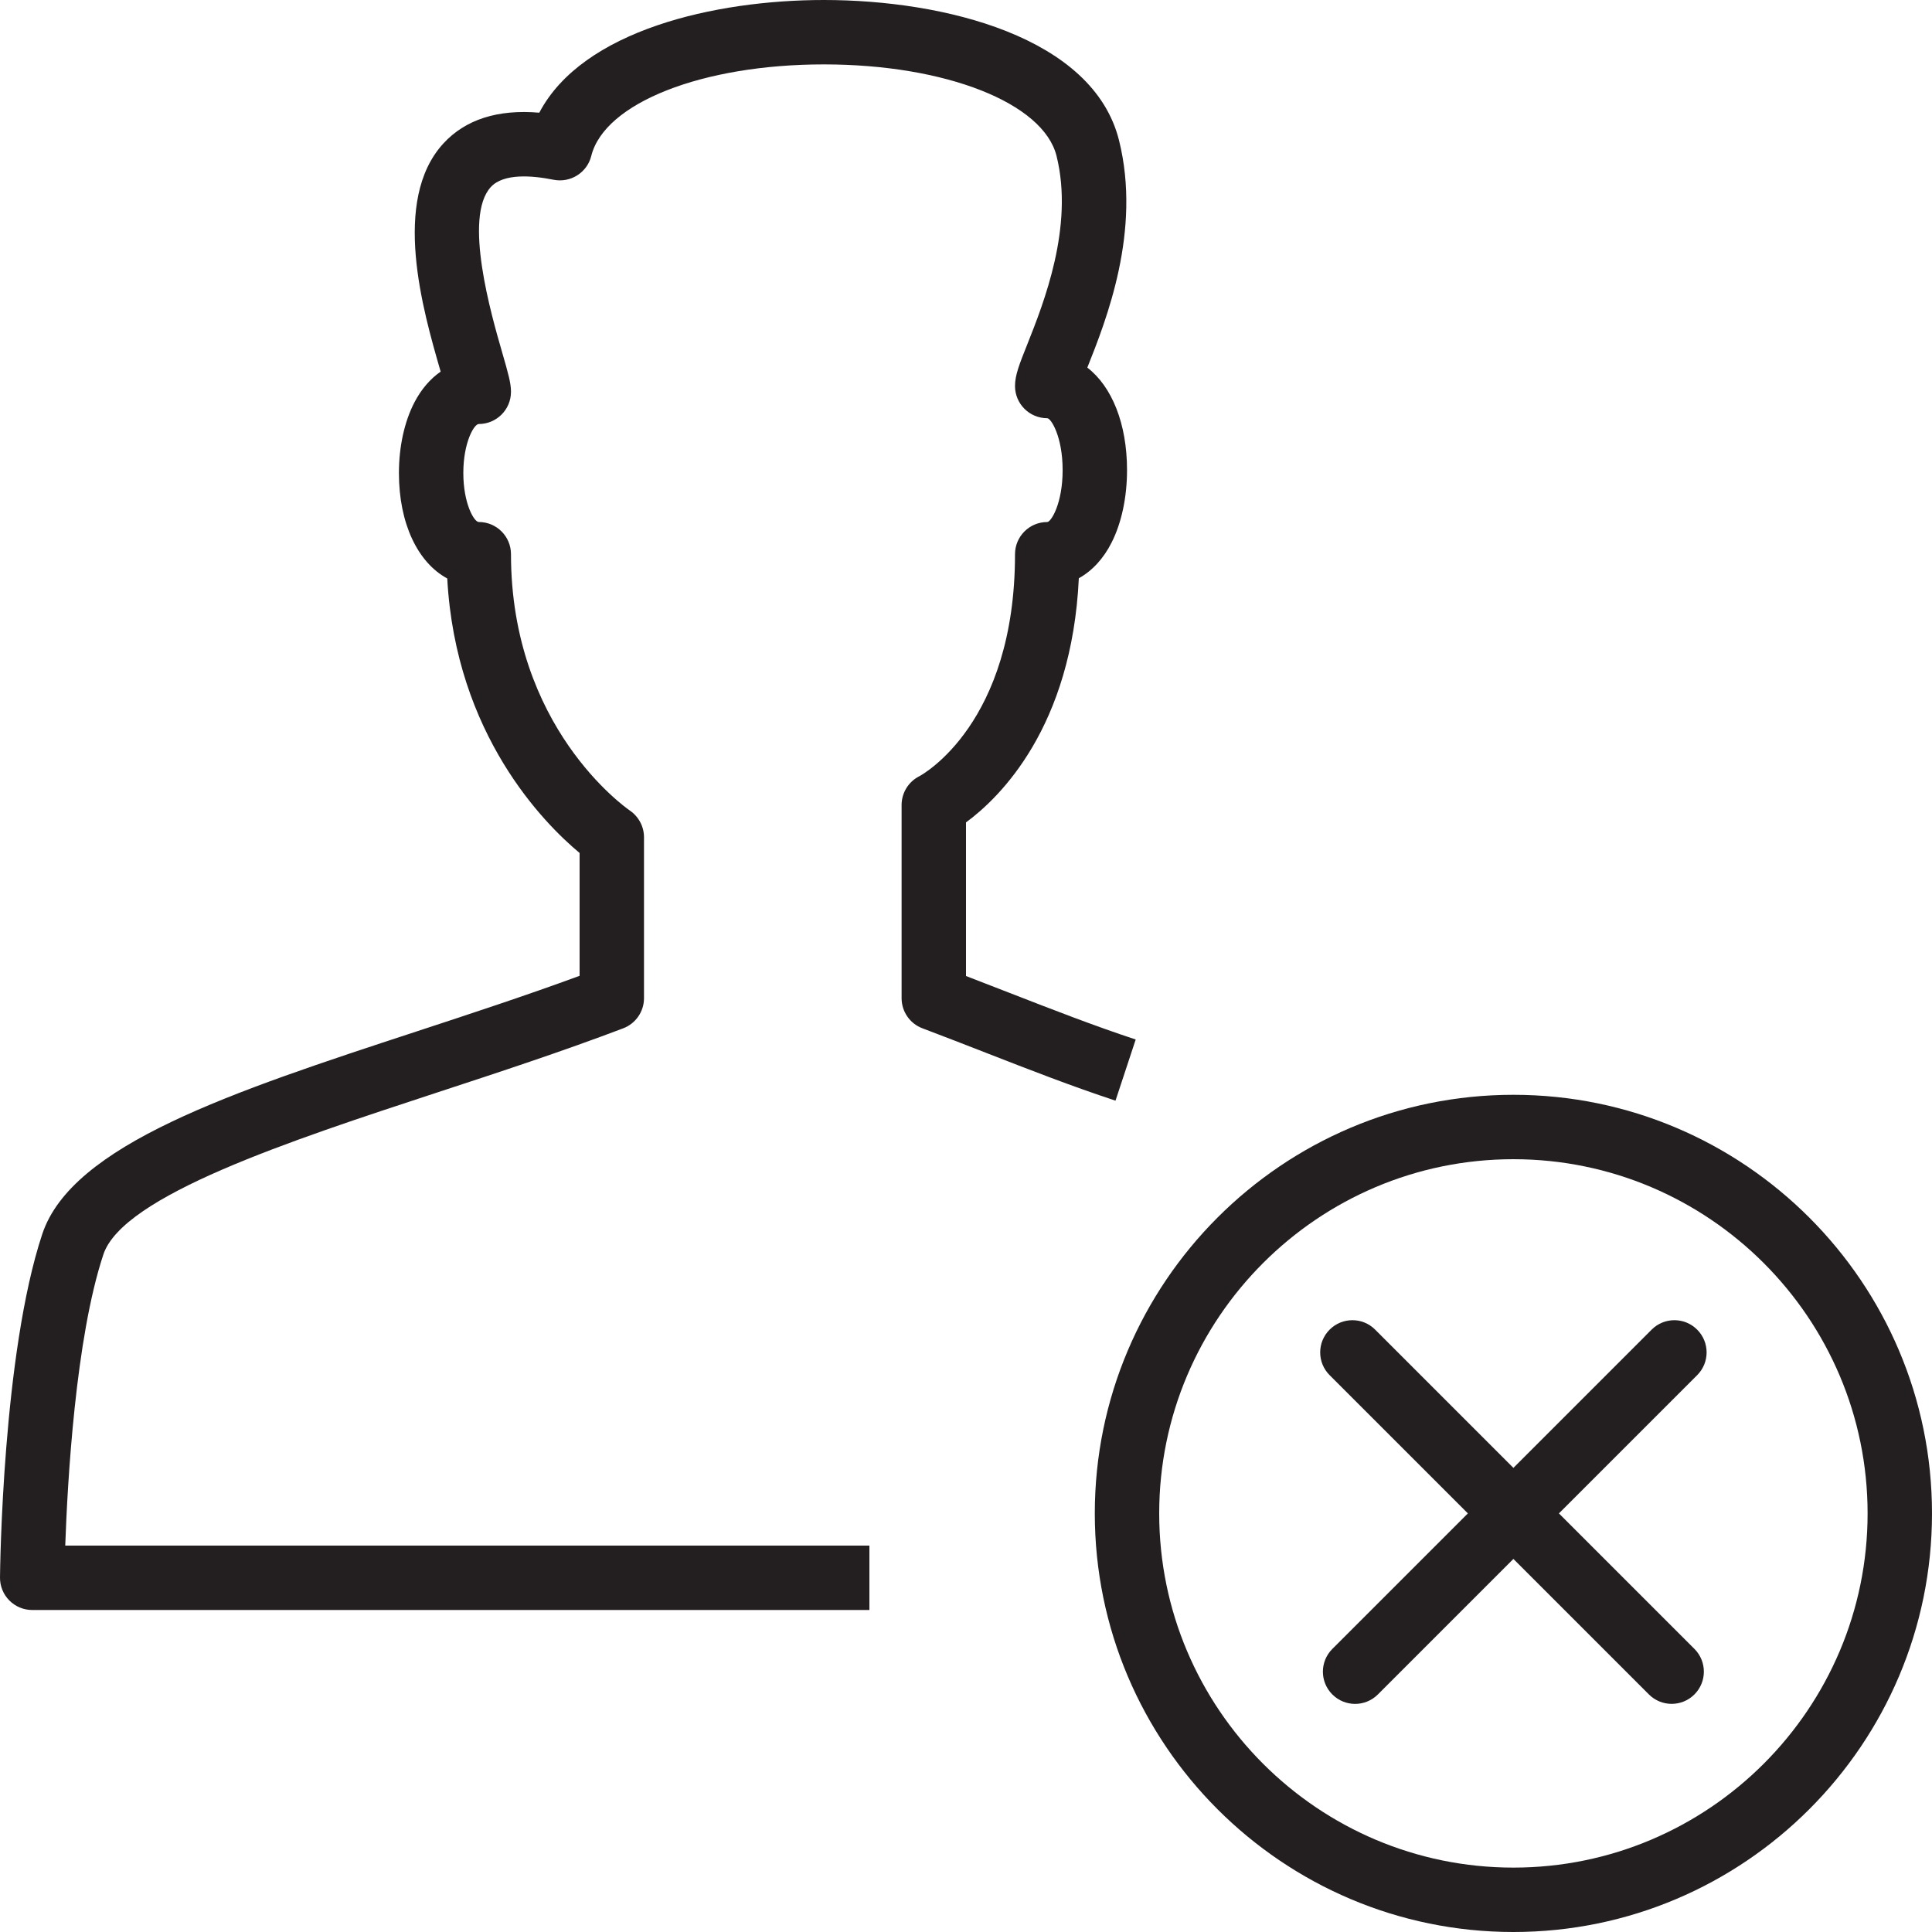 <?xml version="1.0" encoding="utf-8"?>
<!-- Generator: Adobe Illustrator 17.0.0, SVG Export Plug-In . SVG Version: 6.00 Build 0)  -->
<!DOCTYPE svg PUBLIC "-//W3C//DTD SVG 1.1//EN" "http://www.w3.org/Graphics/SVG/1.1/DTD/svg11.dtd">
<svg version="1.1" xmlns="http://www.w3.org/2000/svg" xmlns:xlink="http://www.w3.org/1999/xlink" x="0px" y="0px" width="60px"
	 height="60px" viewBox="0 0 60 60" enable-background="new 0 0 60 60" xml:space="preserve">
<g id="Layer_1">
	<g>
		<path fill="#231F20" d="M52.707,41.293c-0.391-0.391-1.023-0.391-1.414,0L47,45.586l-4.293-4.293
			c-0.391-0.391-1.023-0.391-1.414,0c-0.391,0.391-0.391,1.023,0,1.414L45.586,47l-4.209,4.209c-0.391,0.391-0.391,1.023,0,1.414
			c0.195,0.195,0.451,0.293,0.707,0.293c0.256,0,0.512-0.098,0.707-0.293L47,48.414l4.208,4.208
			c0.195,0.195,0.451,0.293,0.707,0.293c0.256,0,0.512-0.098,0.707-0.293c0.391-0.391,0.391-1.023,0-1.414L48.414,47l4.293-4.293
			C53.098,42.316,53.098,41.684,52.707,41.293z"/>
		<path fill="#231F20" d="M47,34c-7.168,0-13,5.832-13,13c0,7.169,5.832,13,13,13s13-5.831,13-13C60,39.832,54.168,34,47,34z M47,58
			c-6.065,0-11-4.935-11-11c0-6.065,4.935-11,11-11c6.065,0,11,4.935,11,11C58,53.065,53.065,58,47,58z"/>
		<path fill="#231F20" d="M1,50h26v-2H2.026c0.07-1.987,0.319-6.435,1.184-9.04c0.605-1.828,5.784-3.527,10.352-5.027
			c1.925-0.631,3.915-1.285,5.793-1.998C19.743,31.787,20,31.415,20,31v-5c0-0.33-0.166-0.64-0.438-0.827
			c-0.15-0.104-3.693-2.599-3.693-7.962c0-0.552-0.447-1-1-1c-0.146,0-0.48-0.575-0.48-1.522c0-0.947,0.334-1.521,0.48-1.521
			c0.553,0,1-0.448,1-1c0-0.267-0.079-0.55-0.273-1.221c-0.332-1.148-1.216-4.199-0.353-5.139c0.398-0.431,1.28-0.36,1.951-0.225
			c0.523,0.102,1.038-0.22,1.168-0.739C18.771,3.196,21.809,2,25.586,2c0,0,0,0,0.001,0c3.776,0,6.815,1.196,7.225,2.844
			c0.546,2.194-0.401,4.572-0.909,5.851c-0.246,0.616-0.381,0.956-0.381,1.293c0,0.552,0.447,1,1,1c0.119,0,0.479,0.572,0.479,1.612
			s-0.36,1.612-0.479,1.612c-0.553,0-1,0.448-1,1c0,5.25-2.861,6.836-2.974,6.896C28.212,24.278,28,24.623,28,25v6
			c0,0.416,0.258,0.789,0.647,0.935c0.687,0.259,1.343,0.515,1.982,0.764c1.367,0.533,2.659,1.036,4.014,1.483l0.627-1.899
			c-1.305-0.431-2.572-0.925-3.915-1.447c-0.442-0.172-0.893-0.348-1.355-0.525v-4.77c1.059-0.78,3.285-2.959,3.504-7.583
			c0.414-0.229,0.767-0.609,1.02-1.113c0.308-0.61,0.477-1.408,0.477-2.245c0-1.447-0.472-2.597-1.233-3.184
			c0.594-1.491,1.684-4.248,0.985-7.054C33.952,1.142,29.315,0,25.587,0c-0.001,0-0.002,0-0.002,0c-3.374,0-7.492,0.937-8.837,3.5
			c-1.288-0.111-2.294,0.211-2.977,0.954c-1.626,1.768-0.631,5.203-0.097,7.049c0.004,0.013,0.008,0.025,0.011,0.038
			c-0.324,0.225-0.602,0.547-0.813,0.952c-0.312,0.598-0.483,1.378-0.483,2.196c0,1.569,0.584,2.78,1.501,3.276
			c0.263,4.855,3.014,7.612,4.11,8.525v3.815c-1.647,0.606-3.379,1.175-5.061,1.727c-5.745,1.885-10.706,3.514-11.628,6.298
			C0.081,42.04,0.003,48.708,0,48.99c-0.003,0.267,0.102,0.524,0.289,0.713C0.477,49.893,0.733,50,1,50z"/>
	</g>
</g>
<g id="nyt_x5F_exporter_x5F_info" display="none">
</g>
</svg>
